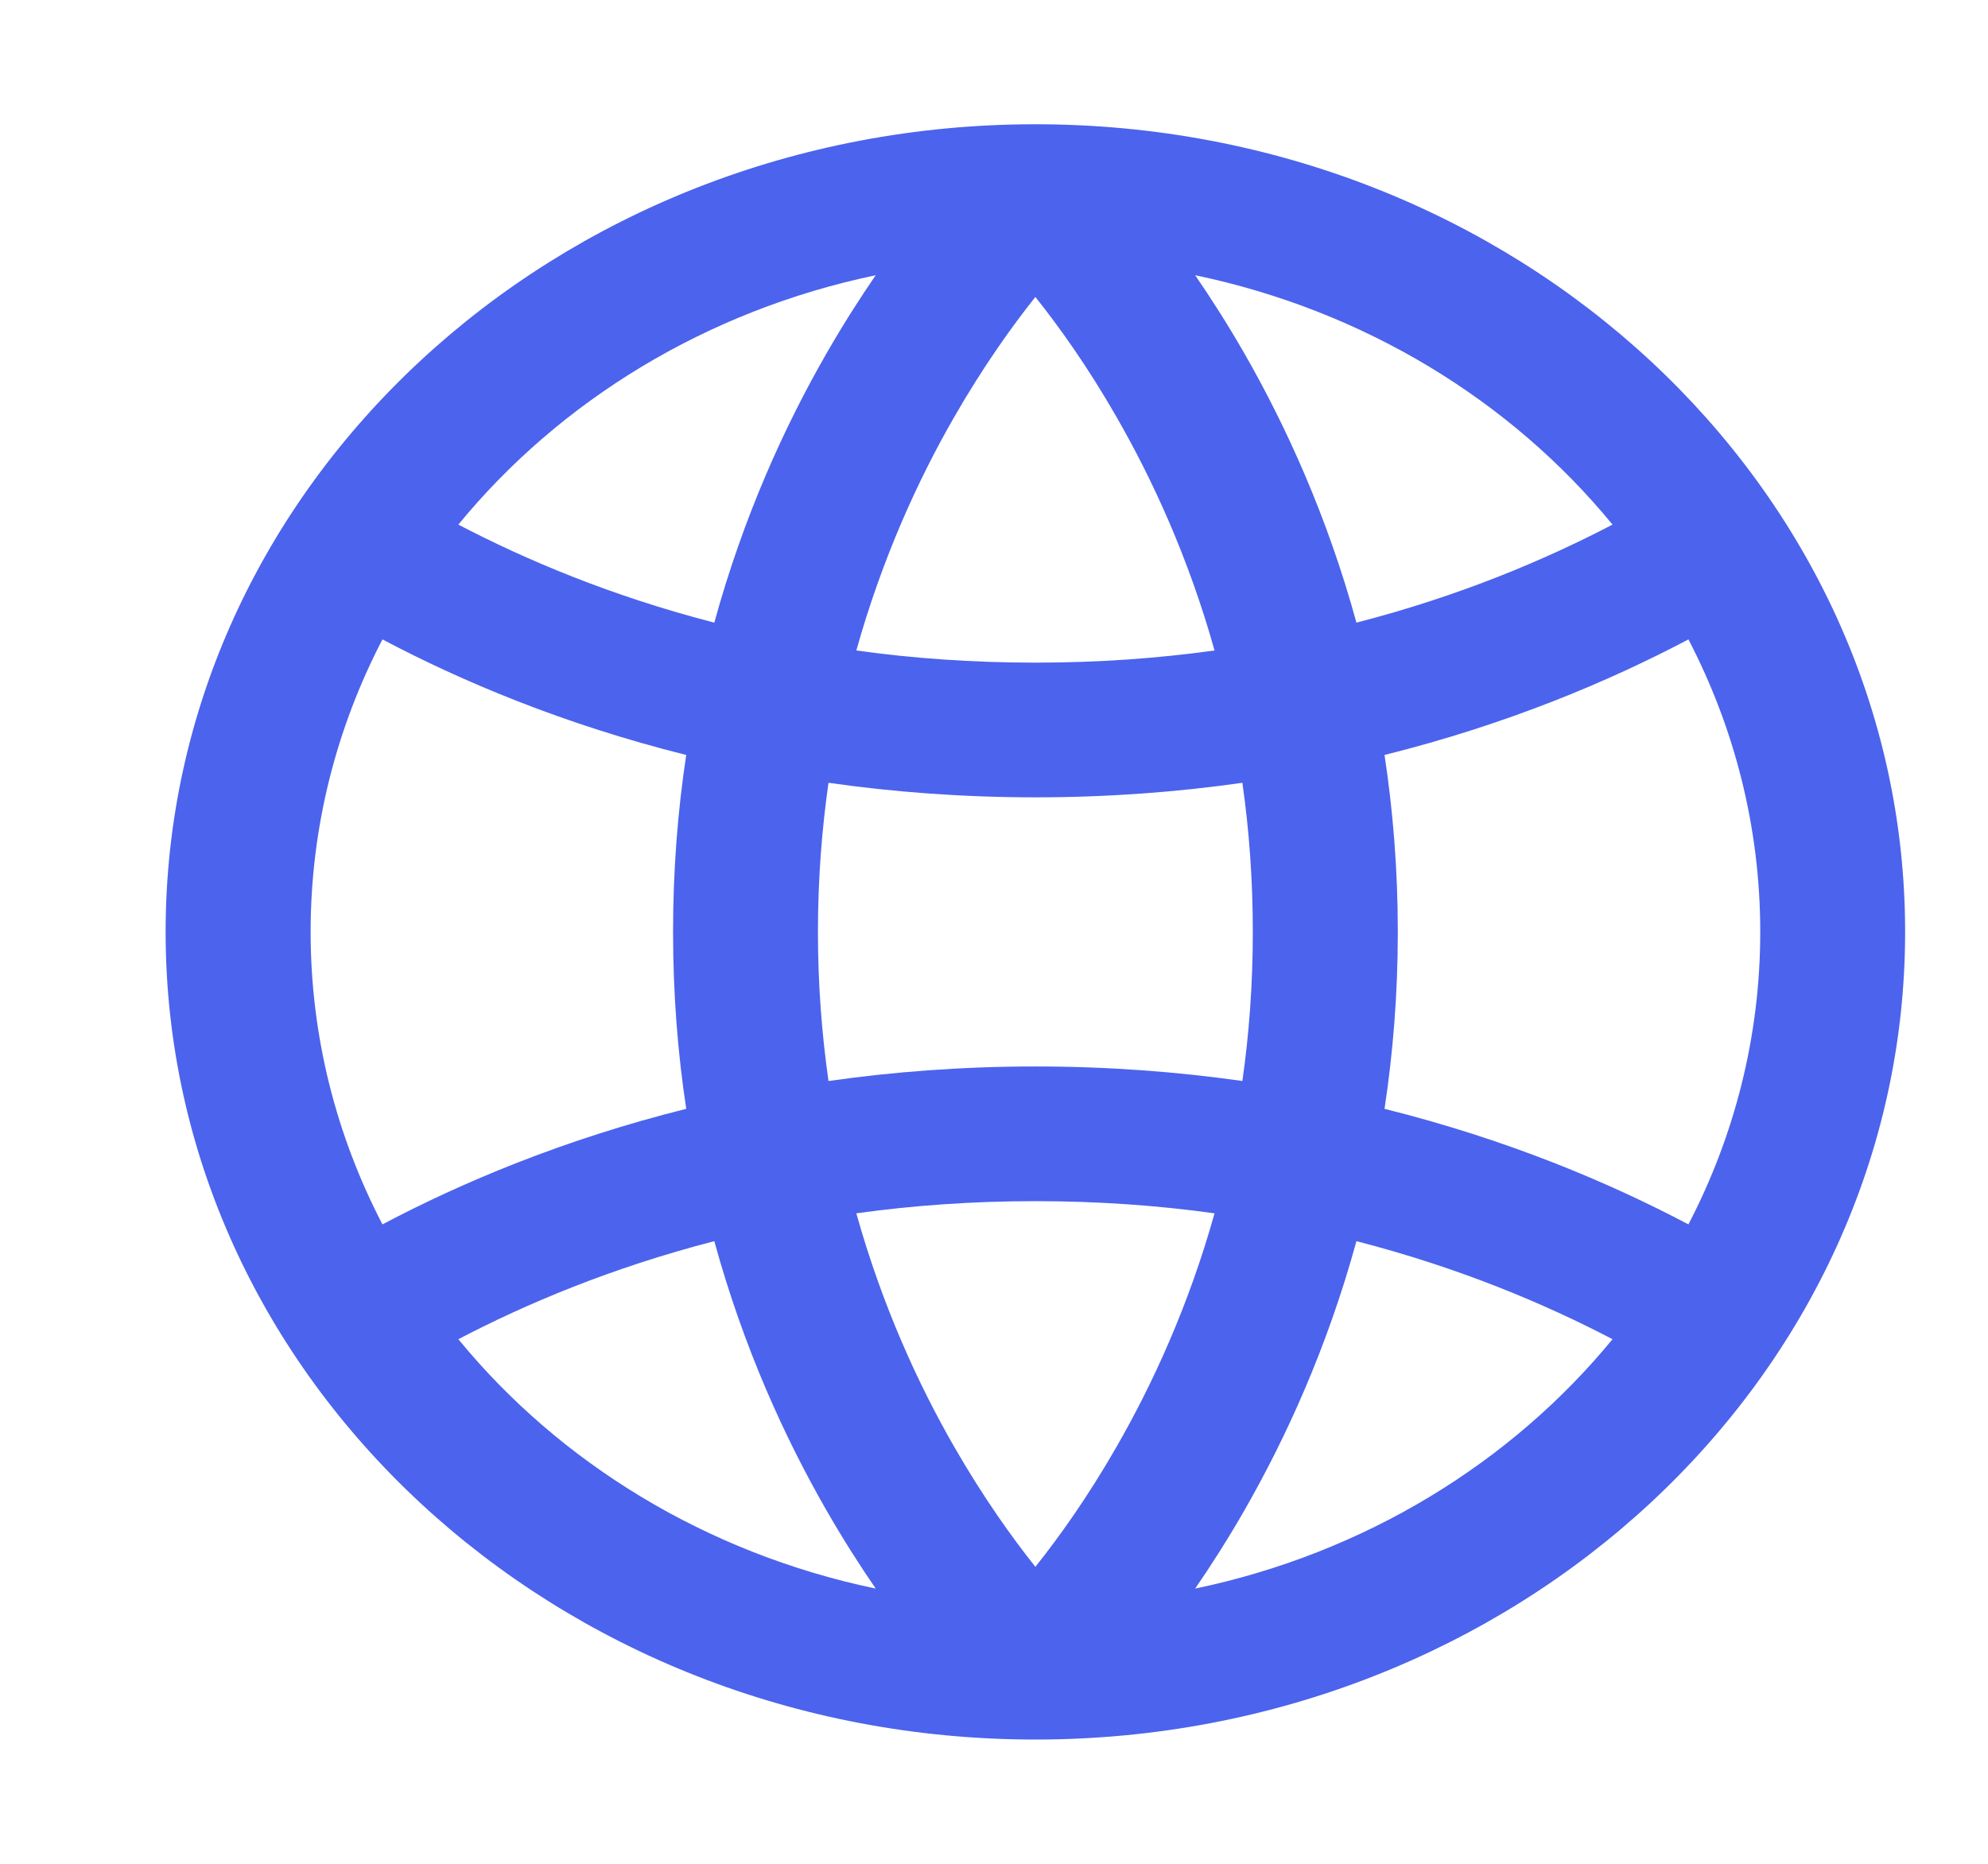 <svg width="16" height="15" viewBox="0 0 16 15" fill="none" xmlns="http://www.w3.org/2000/svg">
<g id="web_svgrepo.com">
<path id="Vector" fill-rule="evenodd" clip-rule="evenodd" d="M6.652 12.156C6.786 12.389 6.92 12.599 7.048 12.785C5.687 12.501 4.506 11.775 3.689 10.778C4.228 10.496 4.919 10.203 5.749 9.989C5.985 10.849 6.318 11.575 6.652 12.156ZM7.681 11.646C7.391 11.142 7.101 10.511 6.892 9.765C7.342 9.702 7.823 9.667 8.333 9.667C8.843 9.667 9.324 9.702 9.775 9.765C9.566 10.511 9.275 11.142 8.985 11.646C8.753 12.051 8.521 12.374 8.333 12.61C8.145 12.374 7.914 12.051 7.681 11.646ZM6.583 7.5C6.583 7.922 6.614 8.322 6.668 8.7C7.188 8.626 7.743 8.583 8.333 8.583C8.923 8.583 9.479 8.626 9.999 8.7C10.053 8.322 10.083 7.922 10.083 7.5C10.083 7.078 10.053 6.678 9.999 6.3C9.479 6.374 8.923 6.417 8.333 6.417C7.743 6.417 7.188 6.374 6.668 6.3C6.614 6.678 6.583 7.078 6.583 7.5ZM5.523 6.076C5.455 6.523 5.417 6.998 5.417 7.5C5.417 8.002 5.455 8.477 5.523 8.924C4.533 9.171 3.712 9.519 3.078 9.854C2.708 9.142 2.5 8.344 2.5 7.5C2.5 6.656 2.708 5.858 3.078 5.146C3.712 5.481 4.533 5.829 5.523 6.076ZM6.892 5.235C7.342 5.298 7.823 5.333 8.333 5.333C8.843 5.333 9.324 5.298 9.775 5.235C9.566 4.489 9.275 3.858 8.985 3.354C8.753 2.949 8.521 2.626 8.333 2.39C8.145 2.626 7.914 2.949 7.681 3.354C7.391 3.858 7.101 4.489 6.892 5.235ZM11.143 6.076C11.211 6.523 11.25 6.998 11.25 7.5C11.25 8.002 11.211 8.477 11.143 8.924C12.134 9.171 12.954 9.519 13.589 9.854C13.959 9.142 14.167 8.343 14.167 7.5C14.167 6.657 13.959 5.858 13.589 5.146C12.954 5.481 12.134 5.829 11.143 6.076ZM12.978 4.222C12.438 4.504 11.748 4.797 10.917 5.011C10.681 4.151 10.348 3.425 10.015 2.844C9.881 2.611 9.747 2.401 9.619 2.215C10.98 2.499 12.161 3.225 12.978 4.222ZM5.749 5.011C4.919 4.797 4.228 4.504 3.689 4.222C4.506 3.225 5.687 2.499 7.048 2.215C6.92 2.401 6.786 2.611 6.652 2.844C6.318 3.425 5.985 4.151 5.749 5.011ZM10.917 9.989C10.681 10.849 10.348 11.575 10.015 12.156C9.881 12.389 9.747 12.599 9.619 12.785C10.98 12.501 12.161 11.774 12.978 10.778C12.439 10.496 11.748 10.203 10.917 9.989ZM8.333 14C12.199 14 15.333 11.09 15.333 7.5C15.333 3.91 12.199 1 8.333 1C4.467 1 1.333 3.91 1.333 7.5C1.333 11.09 4.467 14 8.333 14Z" fill="#4C63ED"/>
</g>
</svg>
